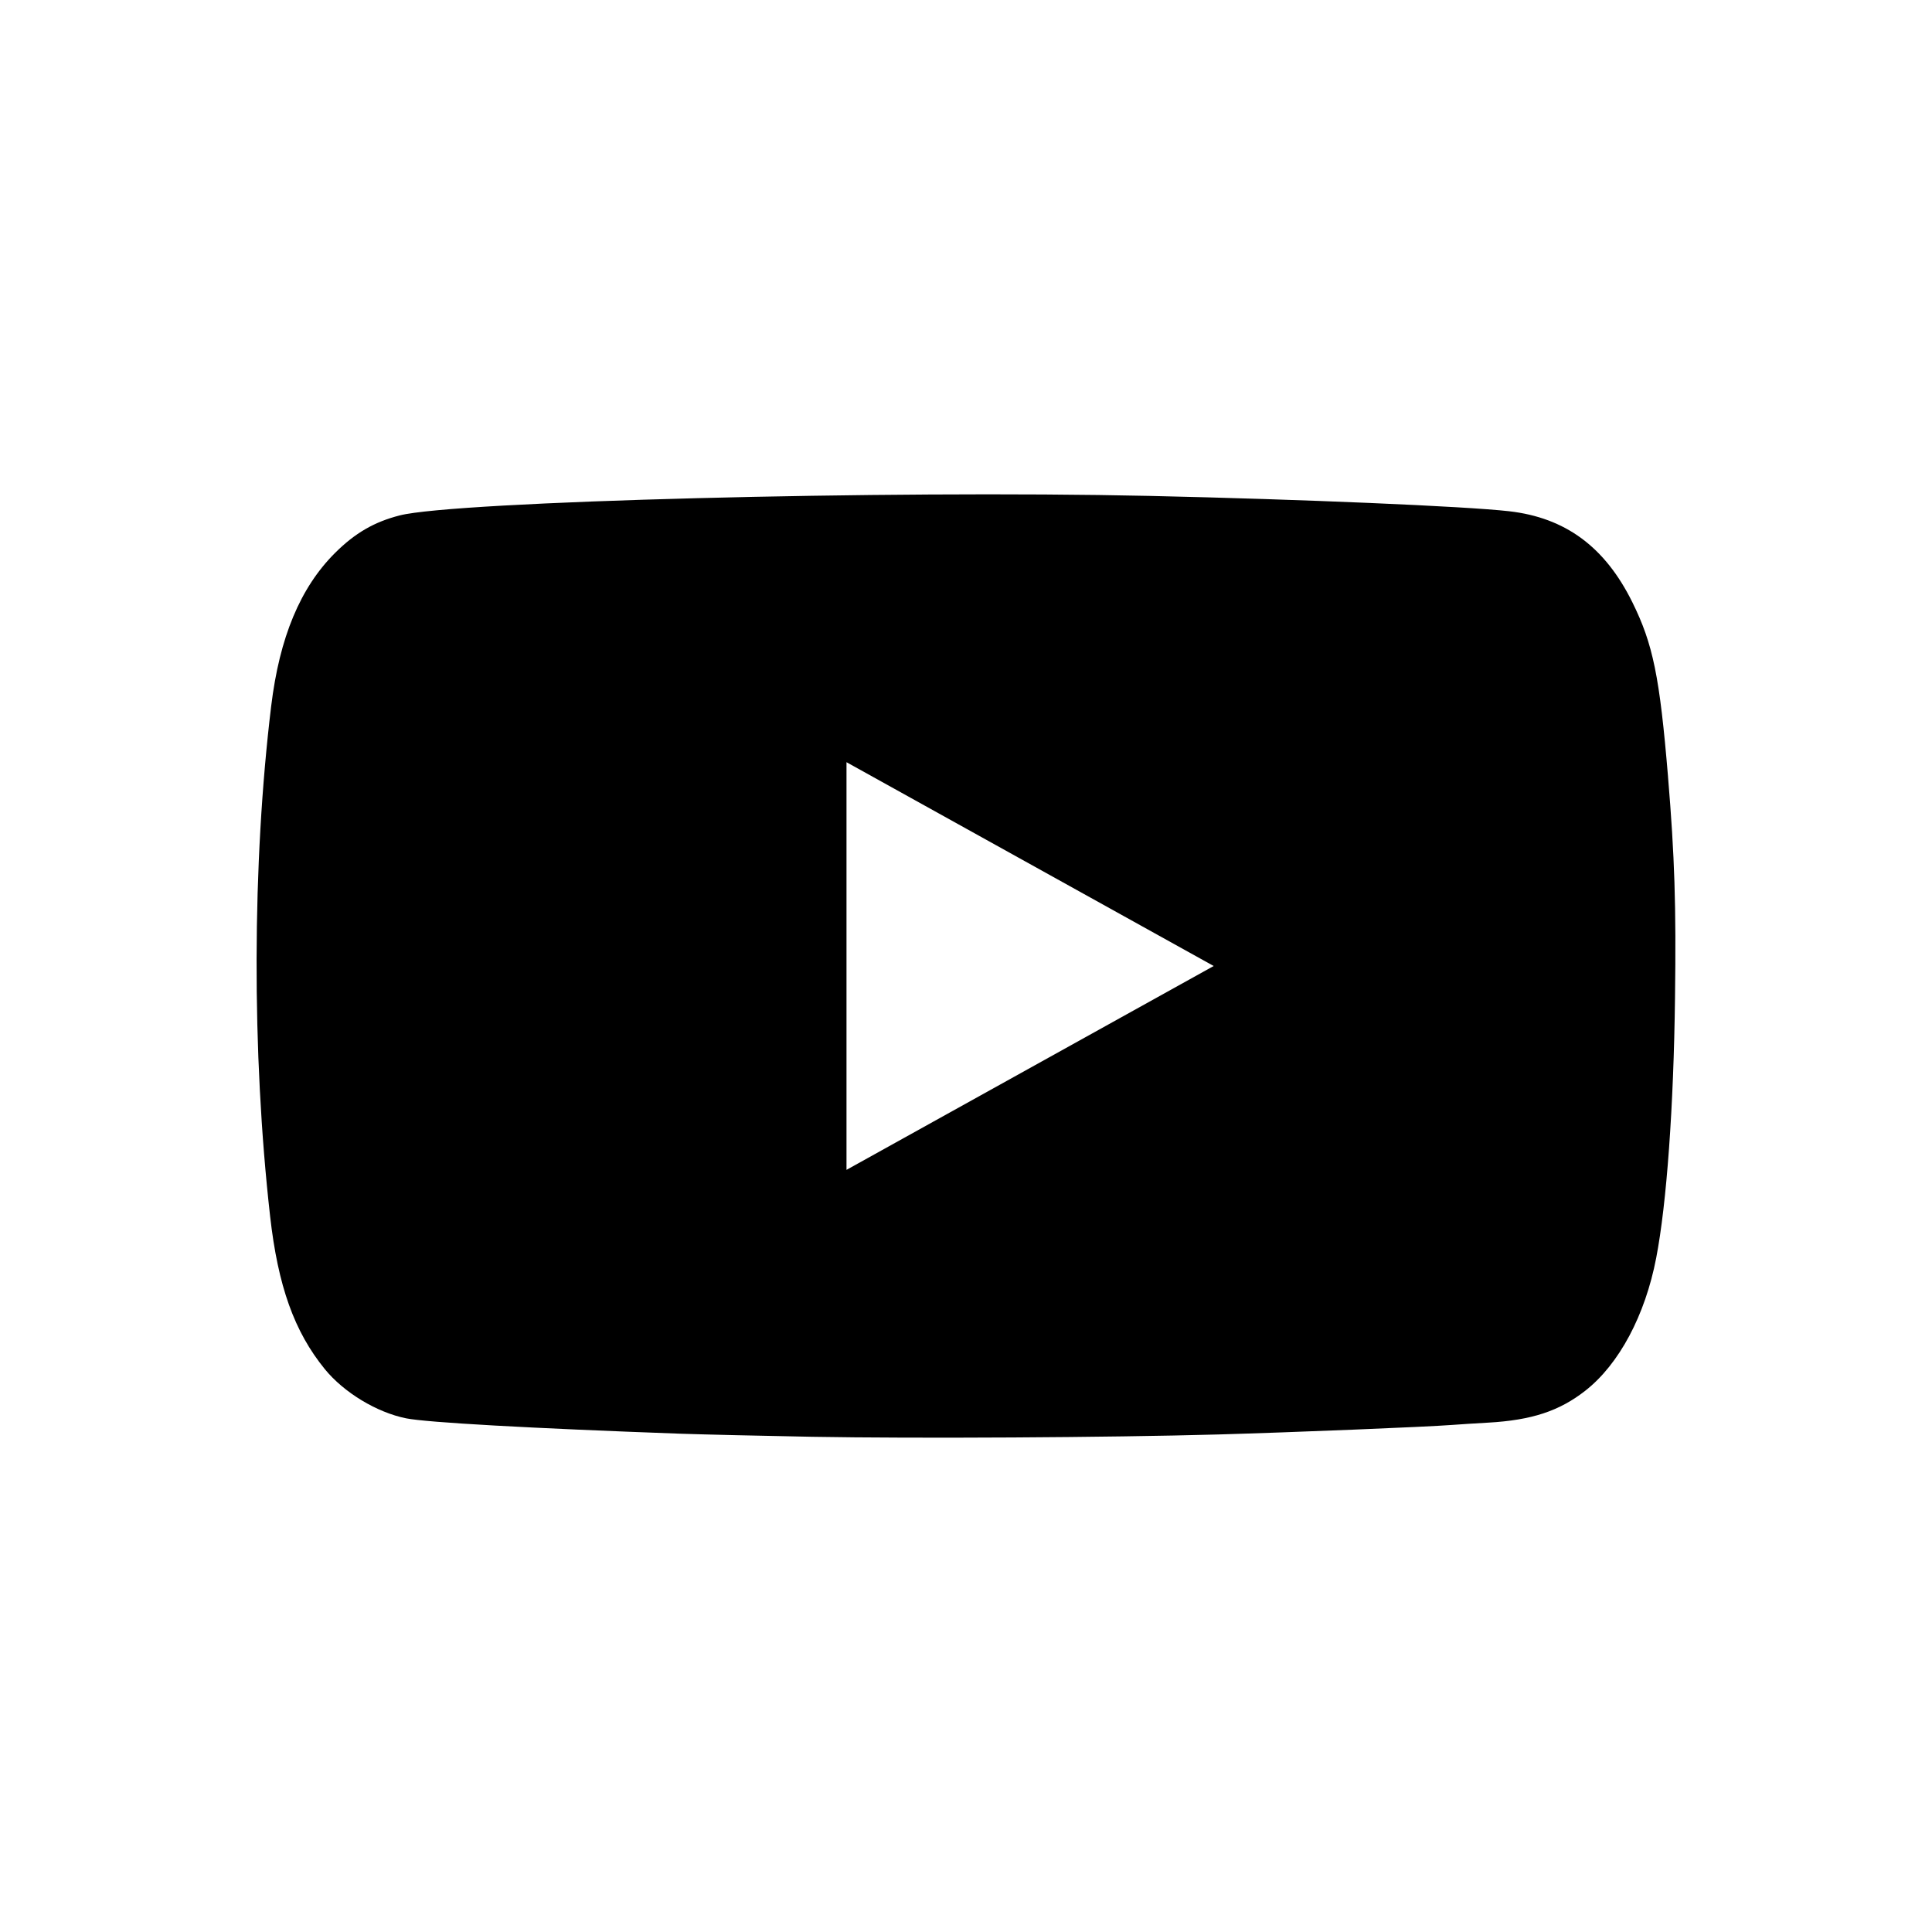 <svg xmlns="http://www.w3.org/2000/svg" width="512" height="512" viewBox="0 0 512 512"><path d="M442.047 205.862c-2.213-26.572-3.984-35.2-9.464-46.274-7.252-14.672-17.744-22.405-32.68-24.108-11.557-1.317-55.014-3.166-95.25-4.06-69.627-1.547-184.112 1.427-198.73 5.17-6.753 1.727-11.824 4.668-17.1 9.91-9.243 9.196-14.746 22.385-16.96 40.628-5.048 41.647-5.158 91.964-.288 135.132 2.092 18.56 6.407 30.63 14.503 40.57 5.058 6.204 13.76 11.472 21.545 13.042 5.476 1.102 32.822 2.635 72.676 4.075 5.93.202 21.65.57 34.915.817 27.668.487 78.537.193 107.61-.615 19.56-.555 55.225-2.005 61.898-2.52 1.873-.146 6.224-.42 9.658-.614 11.54-.653 18.884-3.076 25.778-8.49 8.932-7.013 15.834-19.965 18.754-35.165 2.772-14.373 4.627-39.98 4.985-69.054.322-24.285-.1-37.392-1.854-58.448zm-217.718-3.874L321.64 256l-97.31 54.025V201.988z"/></svg>
